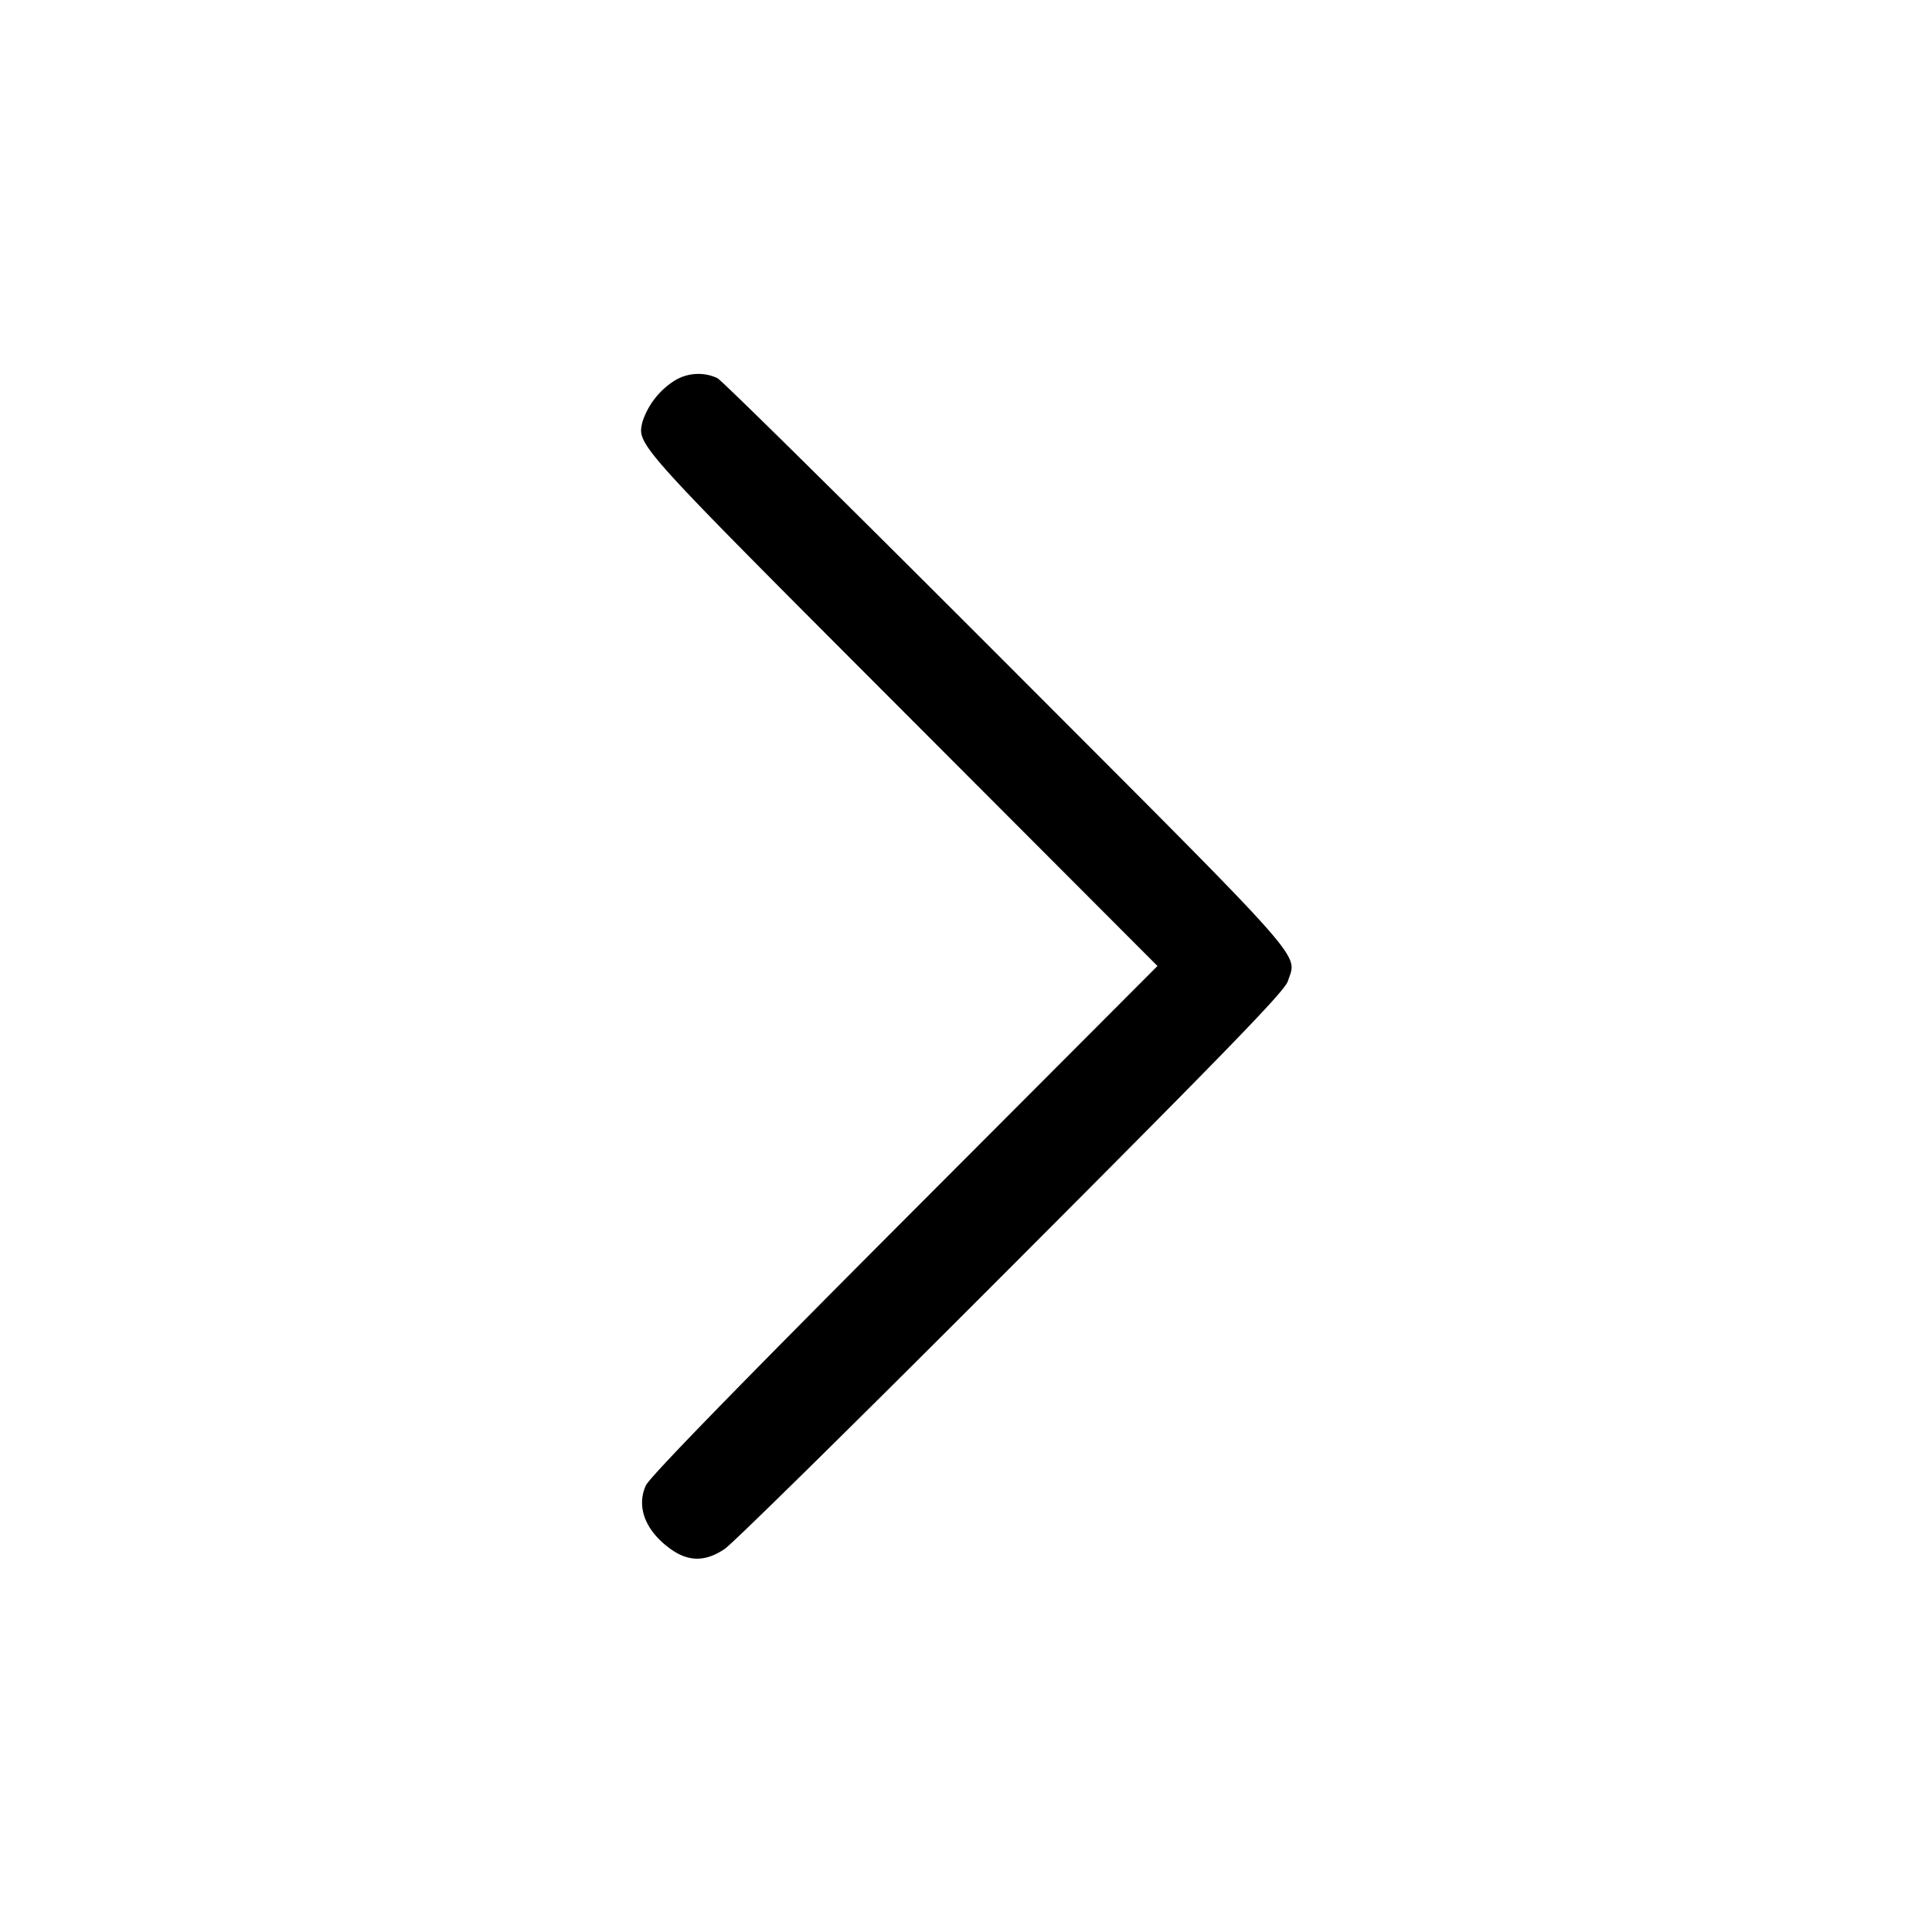 <svg viewBox="0 0 18 18" xml:space="preserve" xmlns="http://www.w3.org/2000/svg"><path d="M6.292 3.542a.717.717 0 0 0-.307.39c-.048.216-.074.187 2.425 2.69L10.784 9l-2.357 2.362c-1.585 1.589-2.375 2.401-2.41 2.478-.09.199-.004.422.227.589.169.123.327.124.508.002.073-.048 1.276-1.233 2.672-2.632 2.042-2.046 2.546-2.566 2.575-2.658.085-.267.236-.096-2.619-2.956-1.438-1.44-2.651-2.638-2.696-2.662a.422.422 0 0 0-.392.019" fill-rule="evenodd"/></svg>